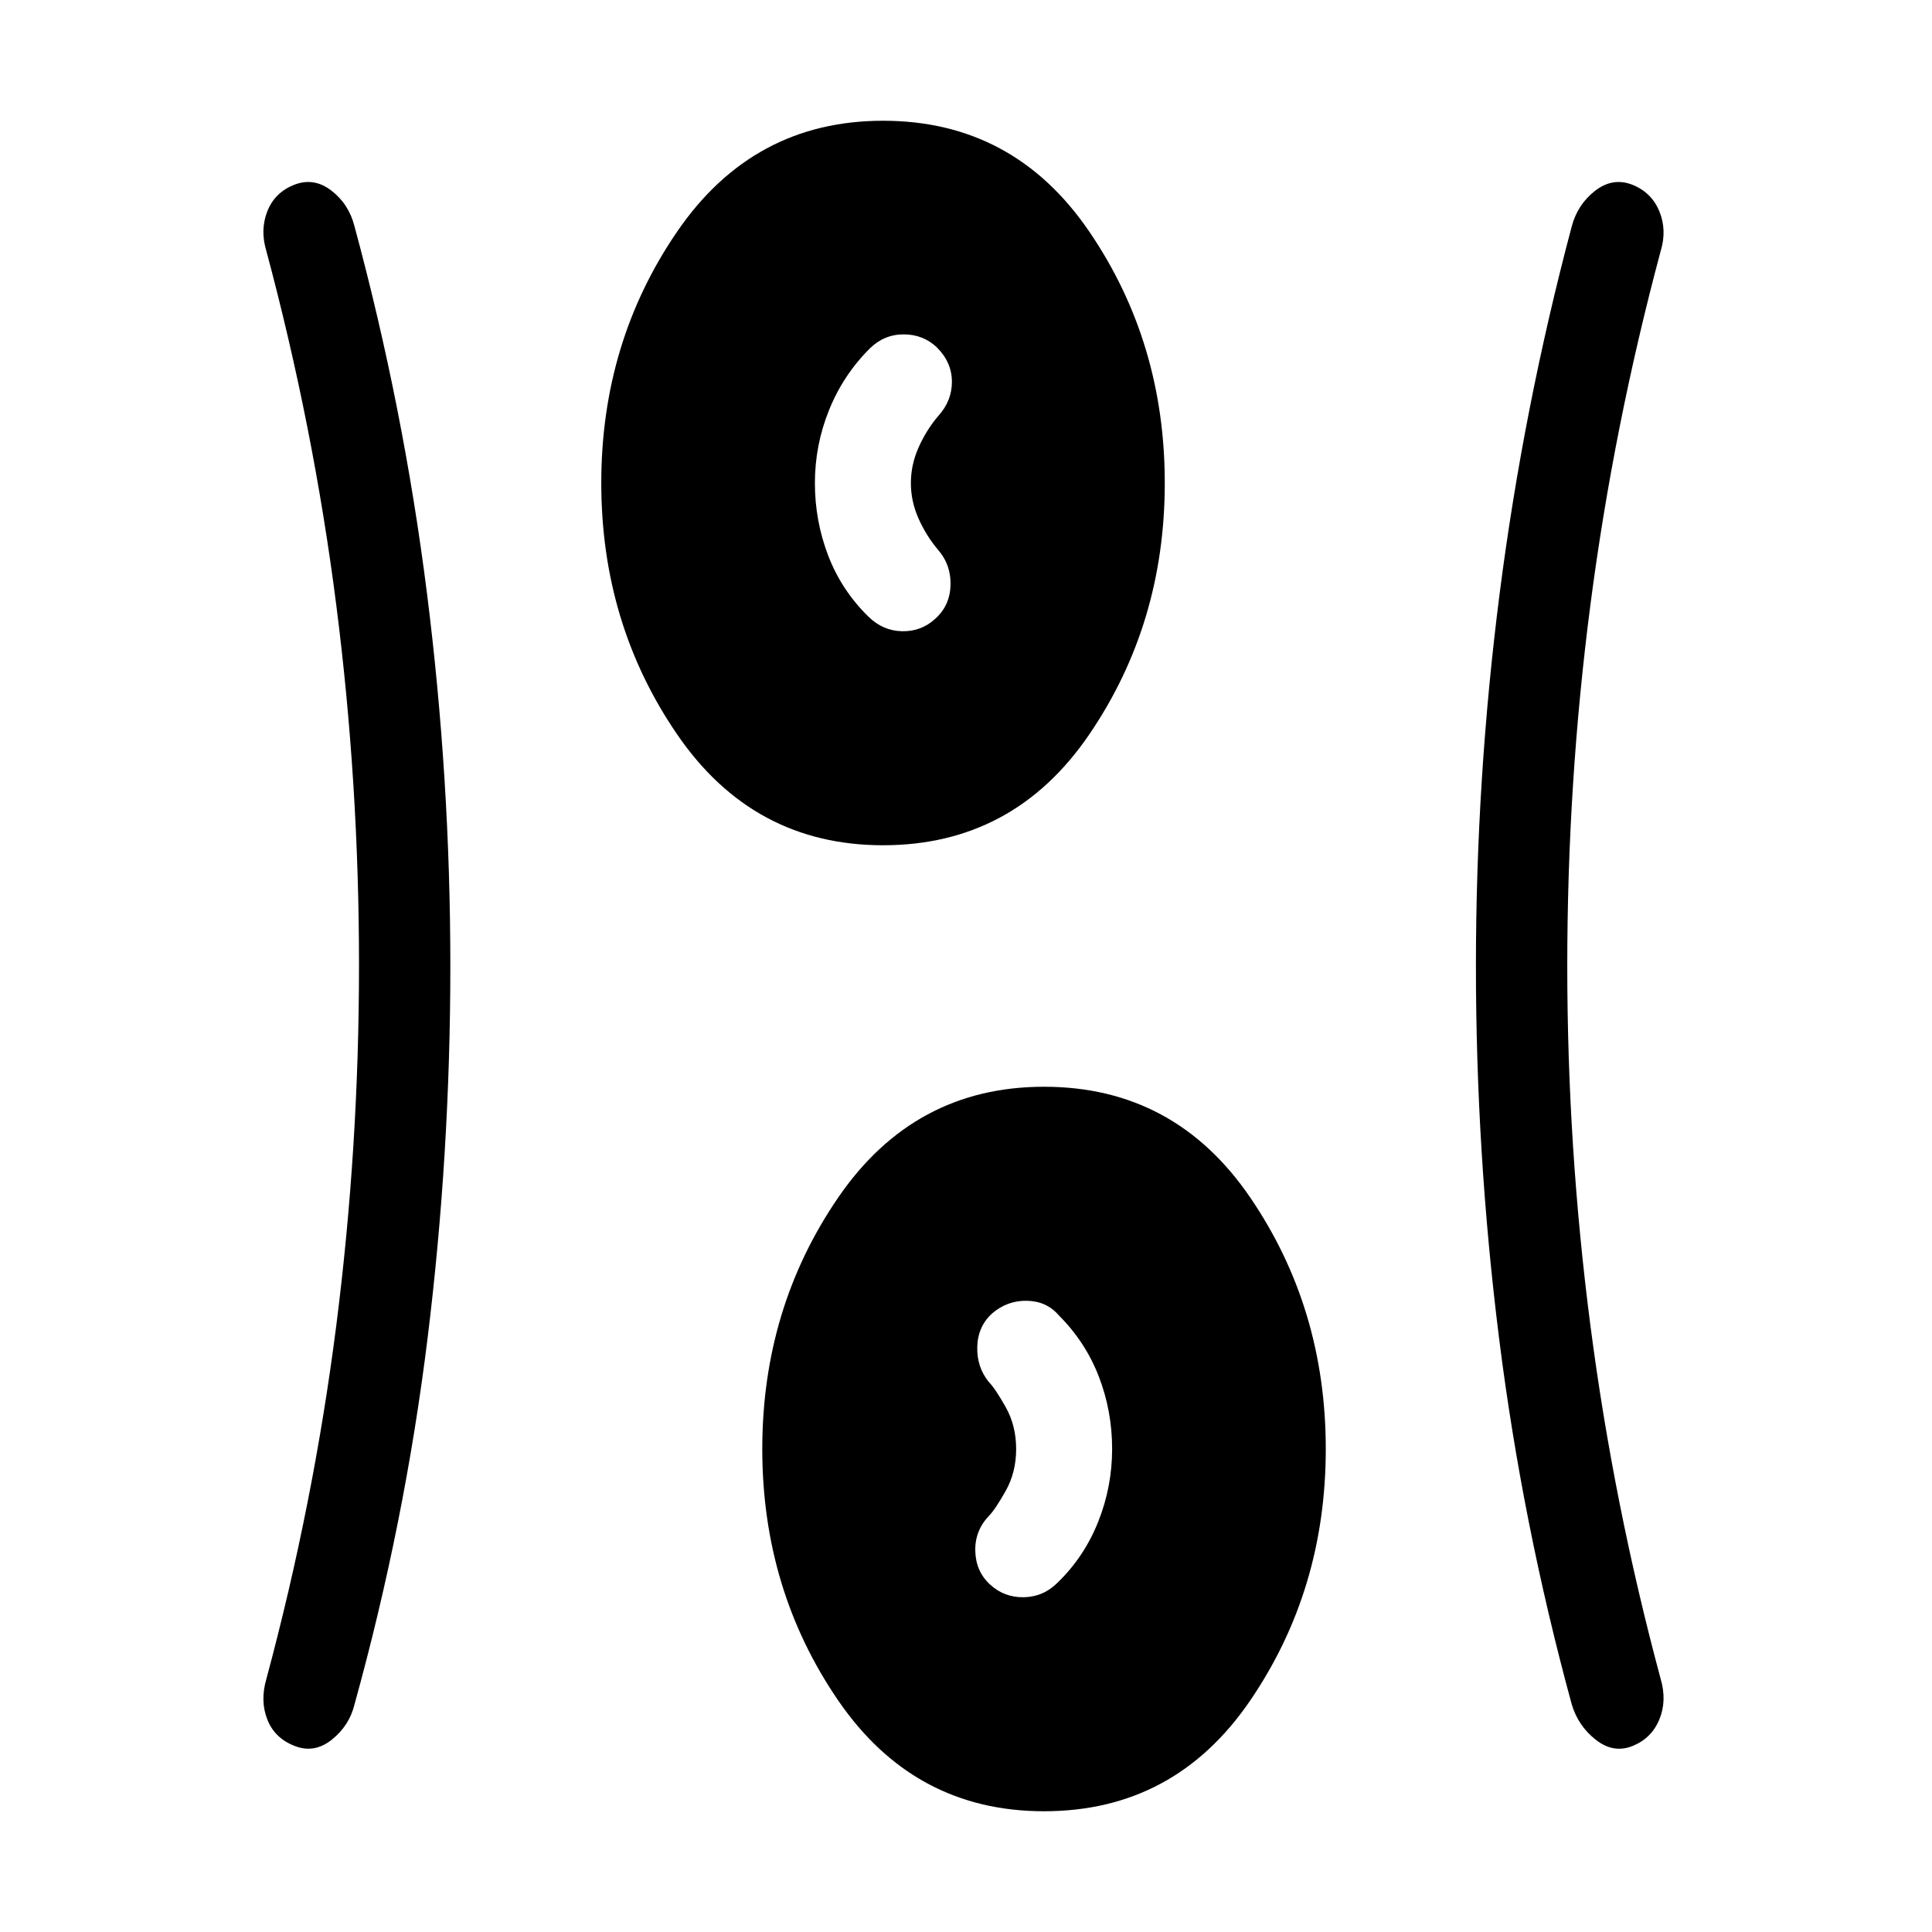 <svg xmlns="http://www.w3.org/2000/svg" width="48" height="48" viewBox="0 -960 960 960"><path d="M518.77-60q-64.54 0-102.27-55.04-37.73-55.04-37.73-124.96 0-69.92 37.73-124.96Q454.23-420 518.77-420q64.92 0 102.46 55.04 37.54 55.04 37.54 124.96 0 69.92-37.54 124.96Q583.69-60 518.77-60Zm-295-420q0 93.23-11.31 184.96t-36.31 181.96q-2.54 10.49-11.24 17.48-8.71 6.98-18.42 3.18-9.96-3.8-13.65-13.15-3.68-9.35-.45-20.28 23.4-86.99 34.7-175.48 11.3-88.5 11.3-179.09 0-90.58-11.3-178.97t-34.7-175.76q-3.23-10.54.45-19.89 3.69-9.35 13.4-13.16 9.71-3.8 18.42 2.9 8.7 6.7 11.49 17.76 24.39 90.23 36 182.27 11.62 92.04 11.62 185.27Zm555 .01q0 89.99 11.49 178.57t34.89 175.57q3.23 10.93-.65 20.28-3.88 9.35-13.32 13.15-9.45 3.8-18.23-3.09-8.77-6.89-11.95-17.57-24.62-90.23-36.12-181.96-11.5-91.73-11.5-184.96t11.81-185.27Q757-757.31 781-847.54q2.91-10.92 11.64-17.69 8.74-6.77 18.48-2.97 9.5 3.81 13.38 13.16 3.88 9.35.65 19.89-23.4 87.37-34.89 175.74-11.49 88.37-11.49 179.42ZM492-172.62q7.08 6.47 16.77 6.27 9.69-.19 16.77-7.27 13.23-12.84 20.15-30.23 6.92-17.39 6.92-36.19 0-18.81-6.61-35.96-6.62-17.15-19.85-30.38-6.07-7.08-15.83-7.27-9.76-.2-17.32 6.27-7.11 6.46-7.4 16.57-.29 10.12 5.79 17.58 3.07 3.08 8.3 12.35 5.23 9.26 5.23 20.88t-5.23 20.88q-5.23 9.27-8.3 12.35-7.08 7.46-6.77 17.58.3 10.11 7.38 16.57ZM438.77-540q-64.54 0-102.27-55.04-37.73-55.04-37.73-124.96 0-69.92 37.73-124.96Q374.23-900 438.77-900q64.92 0 102.46 55.04 37.54 55.04 37.54 124.96 0 69.92-37.54 124.96Q503.69-540 438.77-540Zm26.03-112.62q7.2-6.46 7.51-16.57.3-10.12-6.16-17.58-5.77-6.77-9.65-15.38-3.89-8.62-3.89-17.81t3.89-17.85q3.88-8.65 9.65-15.42 6.85-7.46 6.85-17.08 0-9.61-7.46-17.07-6.83-6.47-16.55-6.47t-16.87 7.08q-13.18 13.17-20.19 30.58-7.01 17.4-7.01 36.22t6.62 36.06q6.61 17.24 19.96 30.29 7.15 7.08 16.75 7.27 9.6.2 16.55-6.27Z"/></svg>